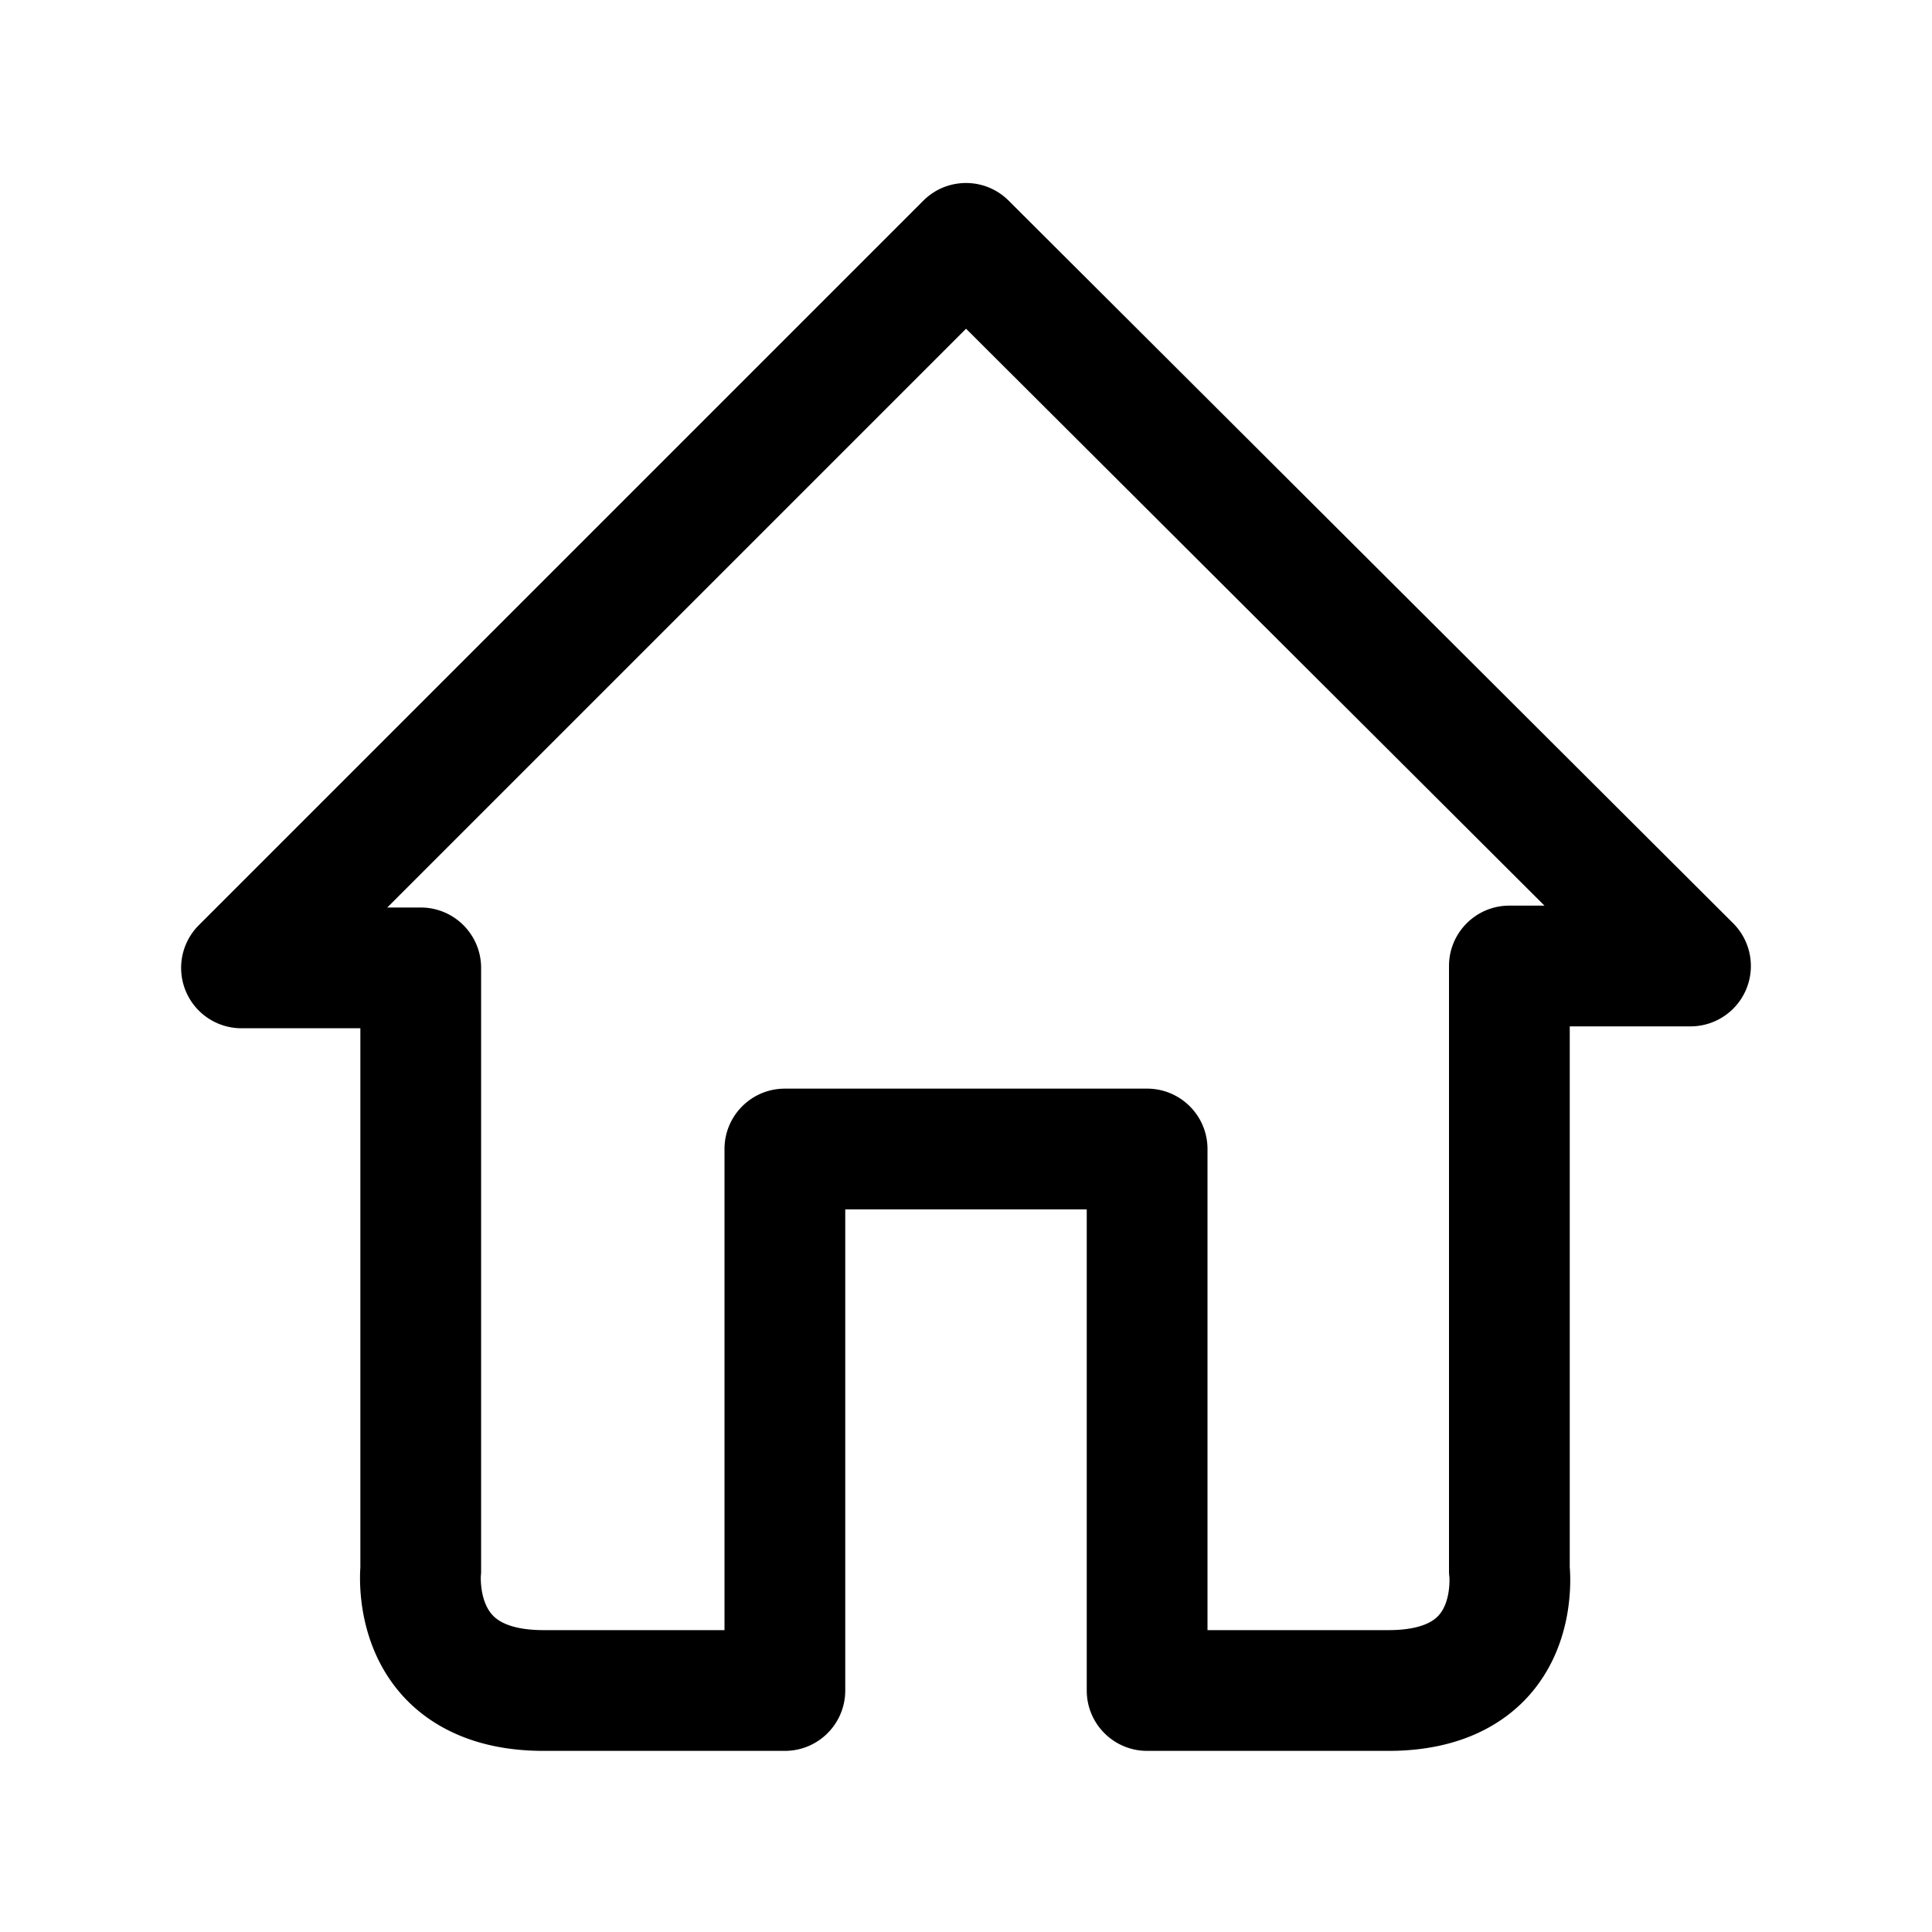 <svg t="1626437097170" class="icon" viewBox="0 0 1024 1024" version="1.1" xmlns="http://www.w3.org/2000/svg" p-id="8884" width="64" height="64"><path d="M736 928H608c-17.673 0-32-14.327-32-32V641H448v255c0 17.673-14.327 32-32 32H288c-39.995 0-62.738-16.003-74.775-29.429-23.13-25.798-22.847-58.481-22.225-67.829V545h-63a32 32 0 0 1-22.627-54.628l384-384c12.485-12.485 32.724-12.499 45.225-0.029l384 383A31.999 31.999 0 0 1 896 544h-64v286.537c0.761 9.736 1.312 42.175-21.387 67.887C798.702 911.917 776.089 928 736 928z m-96-64h96c8.852 0 20.629-1.344 26.464-7.742 6.287-6.896 5.845-18.826 5.743-20.55-0.216-1.454-0.207-2.141-0.207-3.708V512c0-17.673 14.327-32 32-32h18.603L512.03 174.226 205.255 481H223c17.673 0 32 14.327 32 32v319c0 1.404 0.017 1.932-0.153 3.216-0.074 1.738-0.322 13.777 6.215 20.835C267.148 862.621 279.07 864 288 864h96V609c0-17.673 14.327-32 32-32h192c17.673 0 32 14.327 32 32v255z" p-id="8885"></path></svg>